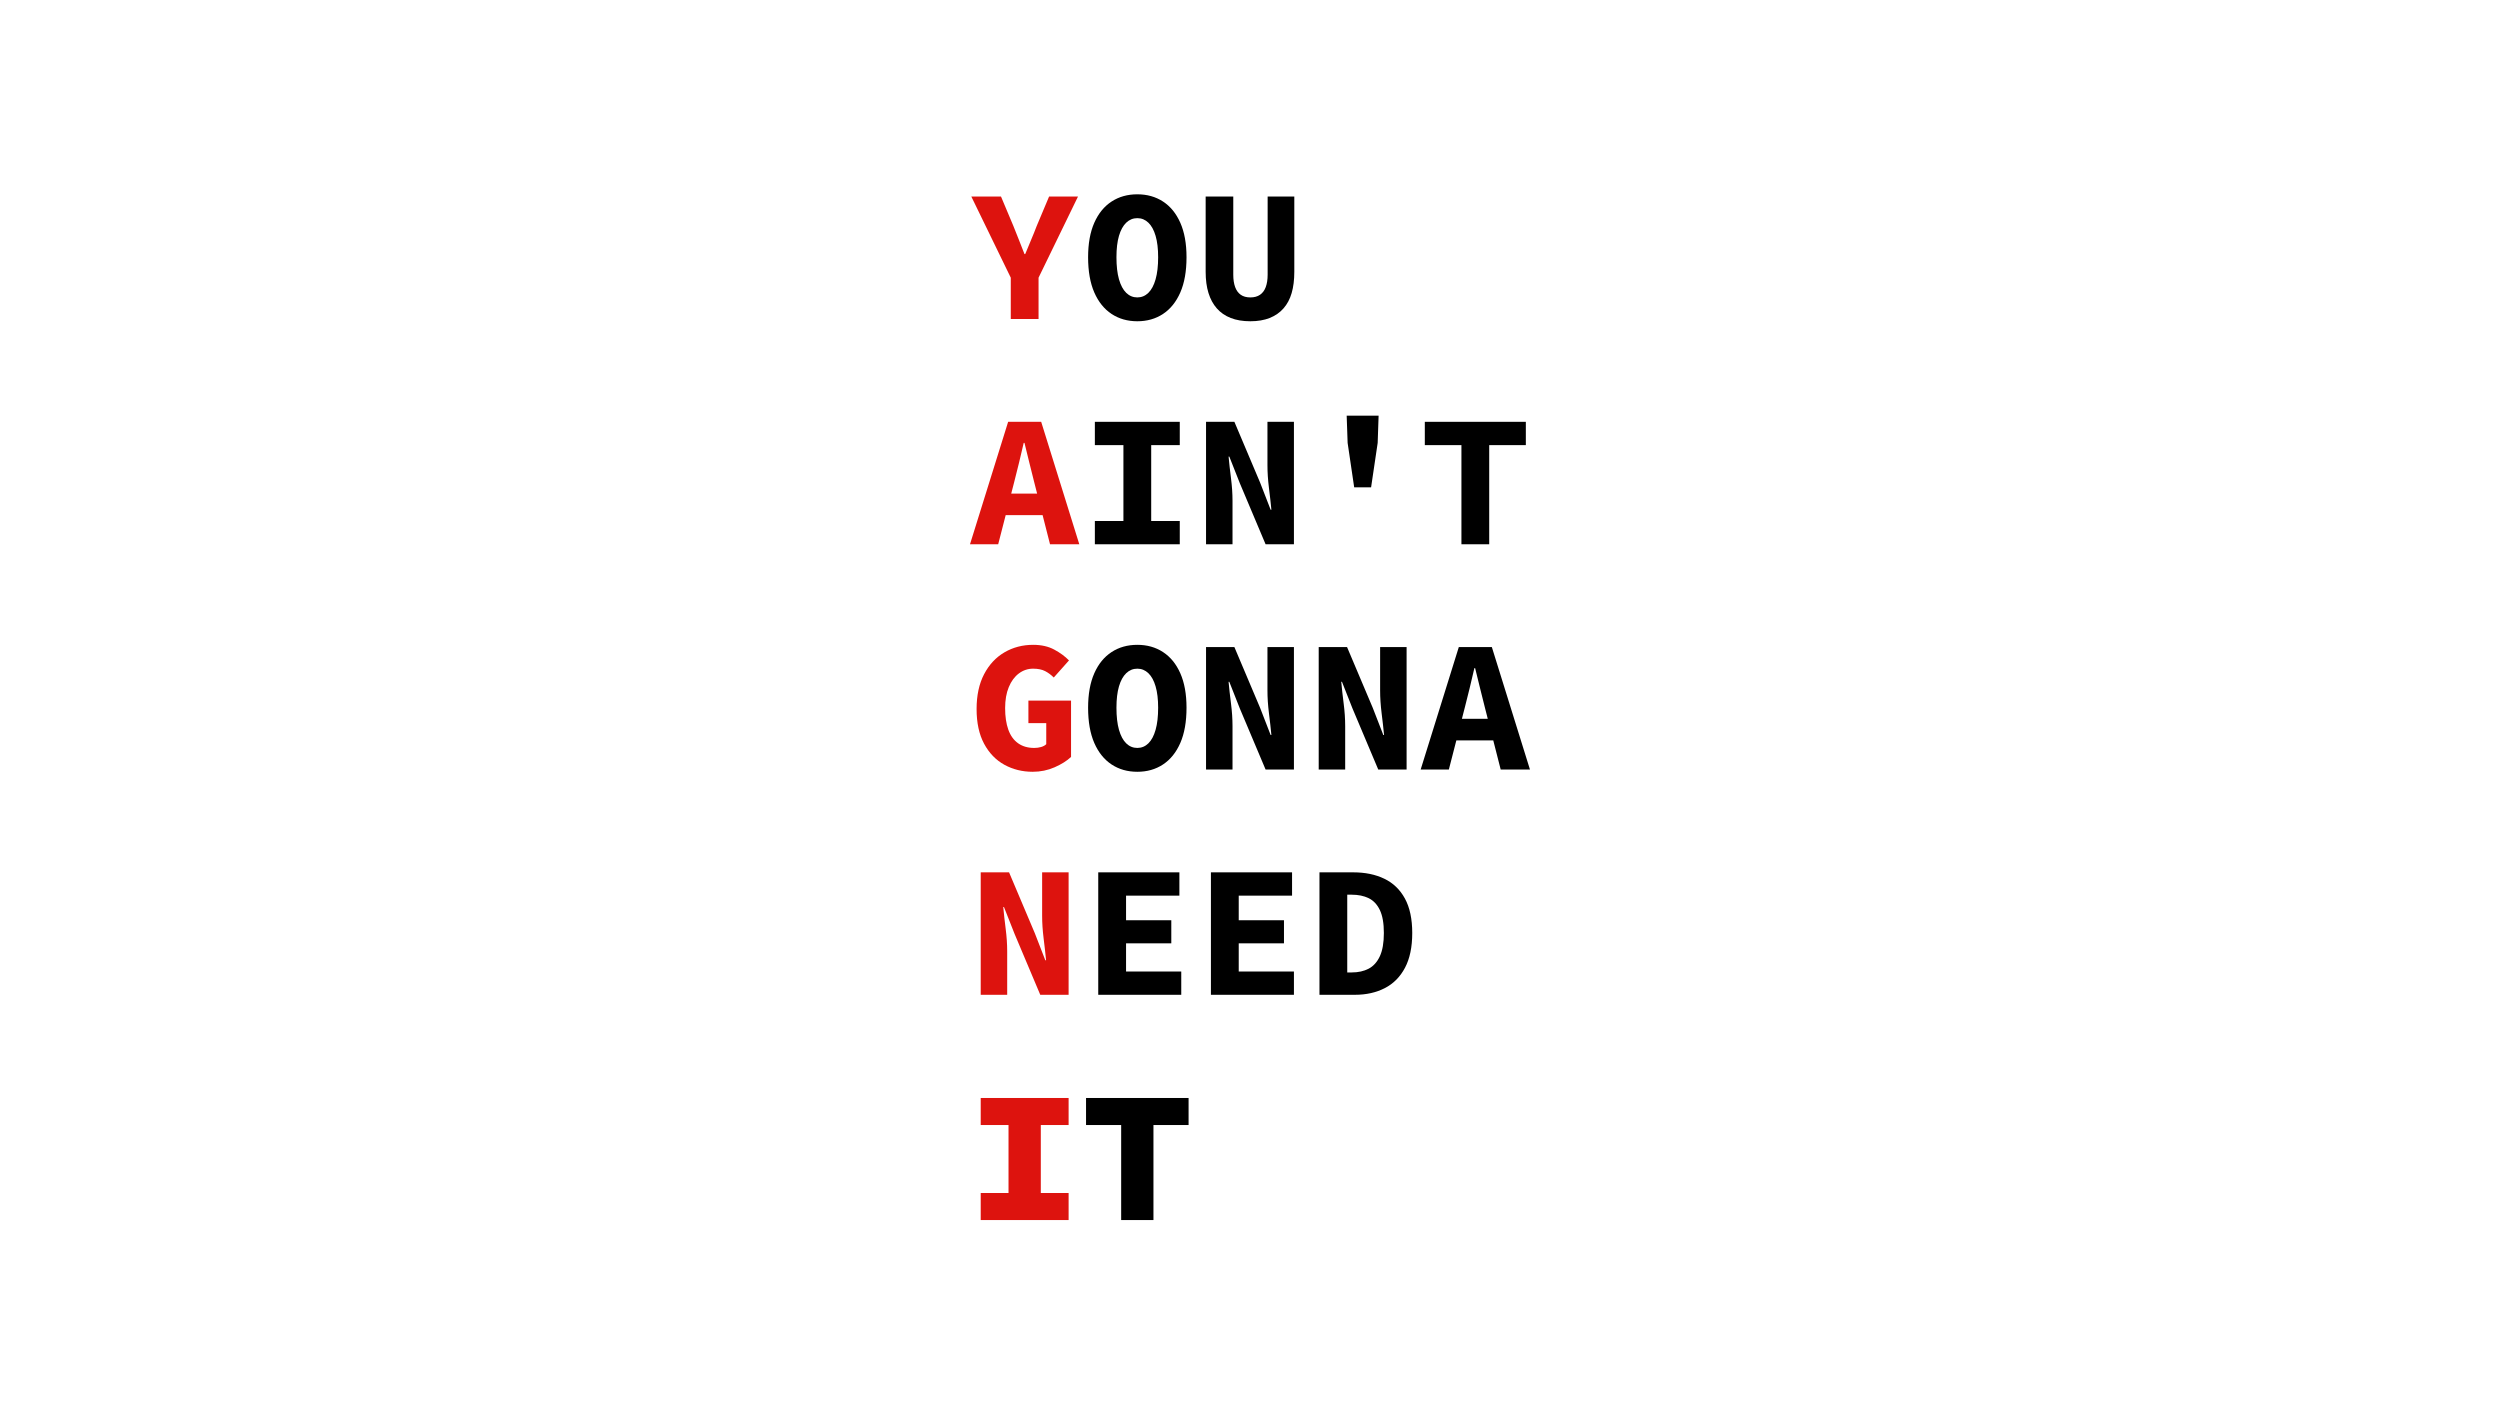 <svg xmlns="http://www.w3.org/2000/svg" xmlns:xlink="http://www.w3.org/1999/xlink" width="1920" zoomAndPan="magnify" viewBox="0 0 1440 810" height="1080" preserveAspectRatio="xMidYMid meet" version="1.0"><defs><g/></defs><g fill="#dd130e" fill-opacity="1"><g transform="translate(557.752, 183.75)"><g><path d="M 24.453 0 L 24.453 -23.797 L 1.734 -70.531 L 18.828 -70.531 L 25.969 -53.547 C 27.039 -50.879 28.098 -48.227 29.141 -45.594 C 30.191 -42.957 31.258 -40.234 32.344 -37.422 L 32.781 -37.422 C 33.926 -40.234 35.055 -42.957 36.172 -45.594 C 37.297 -48.227 38.363 -50.879 39.375 -53.547 L 46.516 -70.531 L 63.172 -70.531 L 40.453 -23.797 L 40.453 0 Z M 24.453 0 "/></g></g></g><g fill="#000000" fill-opacity="1"><g transform="translate(622.638, 183.75)"><g><path d="M 32.453 1.297 C 26.828 1.297 21.883 -0.109 17.625 -2.922 C 13.375 -5.734 10.055 -9.859 7.672 -15.297 C 5.297 -20.742 4.109 -27.508 4.109 -35.594 C 4.109 -43.445 5.297 -50.062 7.672 -55.438 C 10.055 -60.812 13.375 -64.883 17.625 -67.656 C 21.883 -70.438 26.828 -71.828 32.453 -71.828 C 38.078 -71.828 43.016 -70.438 47.266 -67.656 C 51.523 -64.883 54.844 -60.812 57.219 -55.438 C 59.602 -50.062 60.797 -43.445 60.797 -35.594 C 60.797 -27.508 59.602 -20.742 57.219 -15.297 C 54.844 -9.859 51.523 -5.734 47.266 -2.922 C 43.016 -0.109 38.078 1.297 32.453 1.297 Z M 32.453 -12.438 C 34.898 -12.438 37.023 -13.316 38.828 -15.078 C 40.629 -16.848 42.016 -19.445 42.984 -22.875 C 43.961 -26.301 44.453 -30.539 44.453 -35.594 C 44.453 -40.488 43.961 -44.594 42.984 -47.906 C 42.016 -51.227 40.629 -53.754 38.828 -55.484 C 37.023 -57.223 34.898 -58.094 32.453 -58.094 C 30.004 -58.094 27.875 -57.223 26.062 -55.484 C 24.258 -53.754 22.867 -51.227 21.891 -47.906 C 20.922 -44.594 20.438 -40.488 20.438 -35.594 C 20.438 -30.539 20.922 -26.301 21.891 -22.875 C 22.867 -19.445 24.258 -16.848 26.062 -15.078 C 27.875 -13.316 30.004 -12.438 32.453 -12.438 Z M 32.453 -12.438 "/></g></g></g><g fill="#000000" fill-opacity="1"><g transform="translate(687.537, 183.75)"><g><path d="M 32.672 1.297 C 28.336 1.297 24.566 0.664 21.359 -0.594 C 18.148 -1.852 15.484 -3.691 13.359 -6.109 C 11.234 -8.523 9.629 -11.484 8.547 -14.984 C 7.461 -18.484 6.922 -22.539 6.922 -27.156 L 6.922 -70.531 L 22.828 -70.531 L 22.828 -25.531 C 22.828 -22.719 23.188 -20.336 23.906 -18.391 C 24.625 -16.441 25.703 -14.961 27.141 -13.953 C 28.586 -12.941 30.43 -12.438 32.672 -12.438 C 34.898 -12.438 36.754 -12.941 38.234 -13.953 C 39.711 -14.961 40.812 -16.441 41.531 -18.391 C 42.258 -20.336 42.625 -22.719 42.625 -25.531 L 42.625 -70.531 L 57.984 -70.531 L 57.984 -27.156 C 57.984 -22.539 57.477 -18.484 56.469 -14.984 C 55.457 -11.484 53.883 -8.523 51.75 -6.109 C 49.625 -3.691 46.973 -1.852 43.797 -0.594 C 40.629 0.664 36.922 1.297 32.672 1.297 Z M 32.672 1.297 "/></g></g></g><g fill="#dd130e" fill-opacity="1"><g transform="translate(557.752, 313.5)"><g><path d="M 0.969 0 L 22.938 -70.531 L 41.969 -70.531 L 63.922 0 L 47.062 0 L 37.969 -35.703 C 37.102 -39.234 36.164 -42.977 35.156 -46.938 C 34.145 -50.906 33.207 -54.727 32.344 -58.406 L 31.906 -58.406 C 31.039 -54.727 30.141 -50.906 29.203 -46.938 C 28.266 -42.977 27.328 -39.234 26.391 -35.703 L 17.203 0 Z M 15.469 -16.766 L 15.469 -29.203 L 49.219 -29.203 L 49.219 -16.766 Z M 15.469 -16.766 "/></g></g></g><g fill="#000000" fill-opacity="1"><g transform="translate(622.638, 313.5)"><g><path d="M 8 0 L 8 -13.406 L 24.453 -13.406 L 24.453 -57.109 L 8 -57.109 L 8 -70.531 L 56.906 -70.531 L 56.906 -57.109 L 40.453 -57.109 L 40.453 -13.406 L 56.906 -13.406 L 56.906 0 Z M 8 0 "/></g></g></g><g fill="#000000" fill-opacity="1"><g transform="translate(687.537, 313.5)"><g><path d="M 7.141 0 L 7.141 -70.531 L 23.469 -70.531 L 38.297 -35.484 L 44.344 -19.906 L 44.781 -19.906 C 44.426 -23.656 43.957 -27.836 43.375 -32.453 C 42.801 -37.066 42.516 -41.43 42.516 -45.547 L 42.516 -70.531 L 57.766 -70.531 L 57.766 0 L 41.438 0 L 26.609 -35.156 L 20.547 -50.516 L 20.125 -50.516 C 20.477 -46.691 20.941 -42.523 21.516 -38.016 C 22.098 -33.516 22.391 -29.172 22.391 -24.984 L 22.391 0 Z M 7.141 0 "/></g></g></g><g fill="#000000" fill-opacity="1"><g transform="translate(752.435, 313.5)"><g><path d="M 27.578 -32.781 L 23.797 -58.406 L 23.25 -74.094 L 41.641 -74.094 L 41.109 -58.406 L 37.312 -32.781 Z M 27.578 -32.781 "/></g></g></g><g fill="#000000" fill-opacity="1"><g transform="translate(817.333, 313.5)"><g><path d="M 24.453 0 L 24.453 -57.109 L 3.359 -57.109 L 3.359 -70.531 L 61.547 -70.531 L 61.547 -57.109 L 40.453 -57.109 L 40.453 0 Z M 24.453 0 "/></g></g></g><g fill="#dd130e" fill-opacity="1"><g transform="translate(557.752, 443.25)"><g><path d="M 37.109 1.297 C 31.117 1.297 25.672 -0.051 20.766 -2.75 C 15.859 -5.457 11.961 -9.5 9.078 -14.875 C 6.203 -20.25 4.766 -26.898 4.766 -34.828 C 4.766 -42.691 6.203 -49.379 9.078 -54.891 C 11.961 -60.41 15.875 -64.613 20.812 -67.5 C 25.758 -70.383 31.258 -71.828 37.312 -71.828 C 42.07 -71.828 46.145 -70.906 49.531 -69.062 C 52.926 -67.227 55.742 -65.156 57.984 -62.844 L 49.219 -53 C 47.707 -54.52 46.047 -55.75 44.234 -56.688 C 42.43 -57.625 40.125 -58.094 37.312 -58.094 C 34.289 -58.094 31.551 -57.172 29.094 -55.328 C 26.645 -53.492 24.719 -50.879 23.312 -47.484 C 21.906 -44.098 21.203 -40.062 21.203 -35.375 C 21.203 -30.539 21.812 -26.41 23.031 -22.984 C 24.258 -19.555 26.133 -16.941 28.656 -15.141 C 31.188 -13.336 34.289 -12.438 37.969 -12.438 C 39.344 -12.438 40.66 -12.613 41.922 -12.969 C 43.18 -13.332 44.172 -13.879 44.891 -14.609 L 44.891 -26.719 L 34.609 -26.719 L 34.609 -39.703 L 59.172 -39.703 L 59.172 -7.25 C 56.785 -5.008 53.629 -3.023 49.703 -1.297 C 45.773 0.43 41.578 1.297 37.109 1.297 Z M 37.109 1.297 "/></g></g></g><g fill="#000000" fill-opacity="1"><g transform="translate(622.638, 443.25)"><g><path d="M 32.453 1.297 C 26.828 1.297 21.883 -0.109 17.625 -2.922 C 13.375 -5.734 10.055 -9.859 7.672 -15.297 C 5.297 -20.742 4.109 -27.508 4.109 -35.594 C 4.109 -43.445 5.297 -50.062 7.672 -55.438 C 10.055 -60.812 13.375 -64.883 17.625 -67.656 C 21.883 -70.438 26.828 -71.828 32.453 -71.828 C 38.078 -71.828 43.016 -70.438 47.266 -67.656 C 51.523 -64.883 54.844 -60.812 57.219 -55.438 C 59.602 -50.062 60.797 -43.445 60.797 -35.594 C 60.797 -27.508 59.602 -20.742 57.219 -15.297 C 54.844 -9.859 51.523 -5.734 47.266 -2.922 C 43.016 -0.109 38.078 1.297 32.453 1.297 Z M 32.453 -12.438 C 34.898 -12.438 37.023 -13.316 38.828 -15.078 C 40.629 -16.848 42.016 -19.445 42.984 -22.875 C 43.961 -26.301 44.453 -30.539 44.453 -35.594 C 44.453 -40.488 43.961 -44.594 42.984 -47.906 C 42.016 -51.227 40.629 -53.754 38.828 -55.484 C 37.023 -57.223 34.898 -58.094 32.453 -58.094 C 30.004 -58.094 27.875 -57.223 26.062 -55.484 C 24.258 -53.754 22.867 -51.227 21.891 -47.906 C 20.922 -44.594 20.438 -40.488 20.438 -35.594 C 20.438 -30.539 20.922 -26.301 21.891 -22.875 C 22.867 -19.445 24.258 -16.848 26.062 -15.078 C 27.875 -13.316 30.004 -12.438 32.453 -12.438 Z M 32.453 -12.438 "/></g></g></g><g fill="#000000" fill-opacity="1"><g transform="translate(687.537, 443.25)"><g><path d="M 7.141 0 L 7.141 -70.531 L 23.469 -70.531 L 38.297 -35.484 L 44.344 -19.906 L 44.781 -19.906 C 44.426 -23.656 43.957 -27.836 43.375 -32.453 C 42.801 -37.066 42.516 -41.43 42.516 -45.547 L 42.516 -70.531 L 57.766 -70.531 L 57.766 0 L 41.438 0 L 26.609 -35.156 L 20.547 -50.516 L 20.125 -50.516 C 20.477 -46.691 20.941 -42.523 21.516 -38.016 C 22.098 -33.516 22.391 -29.172 22.391 -24.984 L 22.391 0 Z M 7.141 0 "/></g></g></g><g fill="#000000" fill-opacity="1"><g transform="translate(752.435, 443.25)"><g><path d="M 7.141 0 L 7.141 -70.531 L 23.469 -70.531 L 38.297 -35.484 L 44.344 -19.906 L 44.781 -19.906 C 44.426 -23.656 43.957 -27.836 43.375 -32.453 C 42.801 -37.066 42.516 -41.43 42.516 -45.547 L 42.516 -70.531 L 57.766 -70.531 L 57.766 0 L 41.438 0 L 26.609 -35.156 L 20.547 -50.516 L 20.125 -50.516 C 20.477 -46.691 20.941 -42.523 21.516 -38.016 C 22.098 -33.516 22.391 -29.172 22.391 -24.984 L 22.391 0 Z M 7.141 0 "/></g></g></g><g fill="#000000" fill-opacity="1"><g transform="translate(817.333, 443.25)"><g><path d="M 0.969 0 L 22.938 -70.531 L 41.969 -70.531 L 63.922 0 L 47.062 0 L 37.969 -35.703 C 37.102 -39.234 36.164 -42.977 35.156 -46.938 C 34.145 -50.906 33.207 -54.727 32.344 -58.406 L 31.906 -58.406 C 31.039 -54.727 30.141 -50.906 29.203 -46.938 C 28.266 -42.977 27.328 -39.234 26.391 -35.703 L 17.203 0 Z M 15.469 -16.766 L 15.469 -29.203 L 49.219 -29.203 L 49.219 -16.766 Z M 15.469 -16.766 "/></g></g></g><g fill="#dd130e" fill-opacity="1"><g transform="translate(557.752, 573)"><g><path d="M 7.141 0 L 7.141 -70.531 L 23.469 -70.531 L 38.297 -35.484 L 44.344 -19.906 L 44.781 -19.906 C 44.426 -23.656 43.957 -27.836 43.375 -32.453 C 42.801 -37.066 42.516 -41.43 42.516 -45.547 L 42.516 -70.531 L 57.766 -70.531 L 57.766 0 L 41.438 0 L 26.609 -35.156 L 20.547 -50.516 L 20.125 -50.516 C 20.477 -46.691 20.941 -42.523 21.516 -38.016 C 22.098 -33.516 22.391 -29.172 22.391 -24.984 L 22.391 0 Z M 7.141 0 "/></g></g></g><g fill="#000000" fill-opacity="1"><g transform="translate(622.638, 573)"><g><path d="M 9.953 0 L 9.953 -70.531 L 56.688 -70.531 L 56.688 -57.109 L 25.969 -57.109 L 25.969 -42.938 L 52.031 -42.938 L 52.031 -29.641 L 25.969 -29.641 L 25.969 -13.406 L 57.766 -13.406 L 57.766 0 Z M 9.953 0 "/></g></g></g><g fill="#000000" fill-opacity="1"><g transform="translate(687.537, 573)"><g><path d="M 9.953 0 L 9.953 -70.531 L 56.688 -70.531 L 56.688 -57.109 L 25.969 -57.109 L 25.969 -42.938 L 52.031 -42.938 L 52.031 -29.641 L 25.969 -29.641 L 25.969 -13.406 L 57.766 -13.406 L 57.766 0 Z M 9.953 0 "/></g></g></g><g fill="#000000" fill-opacity="1"><g transform="translate(752.435, 573)"><g><path d="M 7.578 0 L 7.578 -70.531 L 27.047 -70.531 C 33.891 -70.531 39.852 -69.301 44.938 -66.844 C 50.031 -64.395 53.984 -60.594 56.797 -55.438 C 59.609 -50.281 61.016 -43.664 61.016 -35.594 C 61.016 -27.508 59.625 -20.836 56.844 -15.578 C 54.07 -10.316 50.195 -6.406 45.219 -3.844 C 40.238 -1.281 34.504 0 28.016 0 Z M 23.578 -12.875 L 26.172 -12.875 C 29.922 -12.875 33.164 -13.594 35.906 -15.031 C 38.656 -16.477 40.801 -18.859 42.344 -22.172 C 43.895 -25.492 44.672 -29.969 44.672 -35.594 C 44.672 -41.219 43.895 -45.633 42.344 -48.844 C 40.801 -52.051 38.656 -54.32 35.906 -55.656 C 33.164 -56.988 29.922 -57.656 26.172 -57.656 L 23.578 -57.656 Z M 23.578 -12.875 "/></g></g></g><g fill="#dd130e" fill-opacity="1"><g transform="translate(557.752, 702.75)"><g><path d="M 7.141 0 L 7.141 -15.578 L 23.156 -15.578 L 23.156 -54.734 L 7.141 -54.734 L 7.141 -70.312 L 57.766 -70.312 L 57.766 -54.734 L 41.75 -54.734 L 41.75 -15.578 L 57.766 -15.578 L 57.766 0 Z M 7.141 0 "/></g></g></g><g fill="#000000" fill-opacity="1"><g transform="translate(622.638, 702.75)"><g><path d="M 23.156 0 L 23.156 -54.734 L 2.922 -54.734 L 2.922 -70.312 L 61.984 -70.312 L 61.984 -54.734 L 41.75 -54.734 L 41.75 0 Z M 23.156 0 "/></g></g></g></svg>